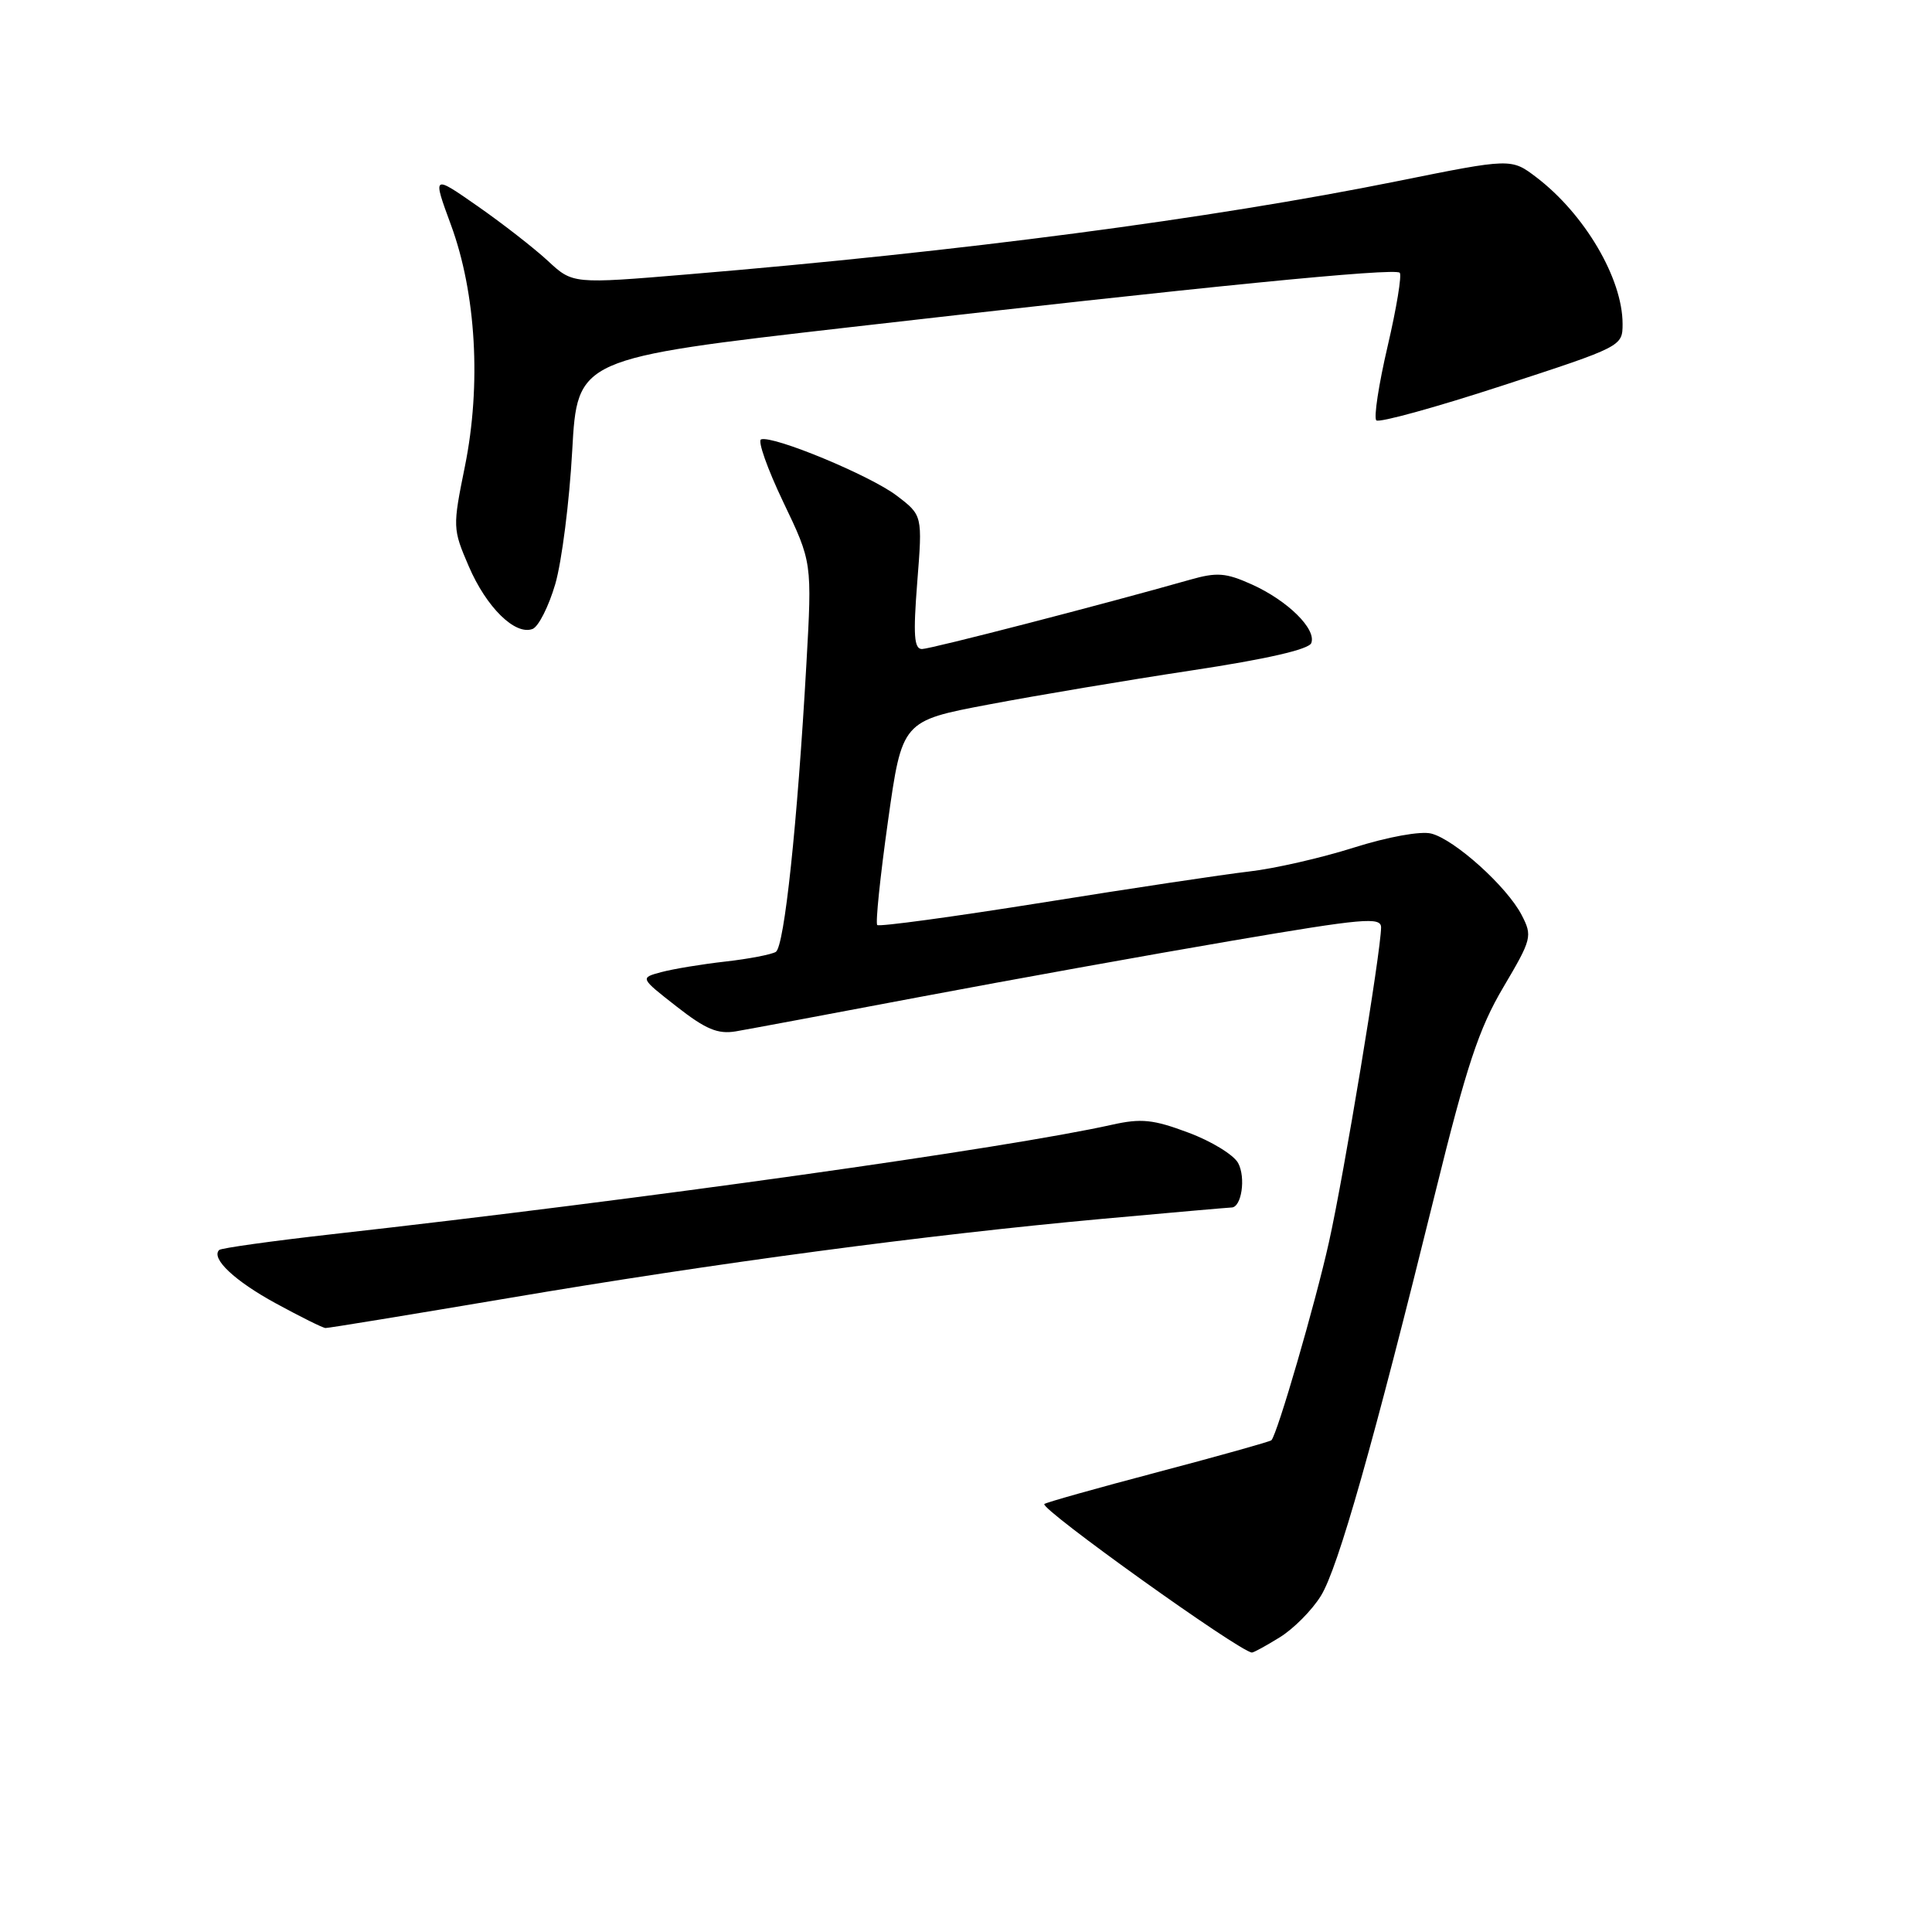 <?xml version="1.0" encoding="UTF-8" standalone="no"?>
<!DOCTYPE svg PUBLIC "-//W3C//DTD SVG 1.1//EN" "http://www.w3.org/Graphics/SVG/1.1/DTD/svg11.dtd" >
<svg xmlns="http://www.w3.org/2000/svg" xmlns:xlink="http://www.w3.org/1999/xlink" version="1.1" viewBox="0 0 256 256">
 <g >
 <path fill="currentColor"
d=" M 169.58 216.95 C 171.41 215.82 173.86 213.35 175.03 211.45 C 177.30 207.78 181.95 191.39 190.19 158.00 C 194.34 141.18 195.96 136.30 199.19 130.83 C 202.98 124.42 203.07 124.04 201.63 121.25 C 199.69 117.49 192.73 111.22 189.64 110.45 C 188.24 110.10 183.92 110.88 179.36 112.32 C 175.04 113.69 168.80 115.11 165.50 115.48 C 162.20 115.86 149.87 117.71 138.10 119.60 C 126.32 121.48 116.49 122.82 116.24 122.57 C 115.99 122.32 116.63 116.14 117.66 108.82 C 119.53 95.52 119.53 95.52 131.01 93.35 C 137.33 92.15 149.42 90.12 157.87 88.84 C 167.81 87.34 173.43 86.05 173.75 85.21 C 174.46 83.36 170.62 79.58 165.87 77.44 C 162.42 75.89 161.25 75.80 157.67 76.82 C 146.28 80.06 123.34 85.99 122.17 86.00 C 121.12 86.00 120.99 84.18 121.54 77.14 C 122.24 68.28 122.24 68.28 118.81 65.67 C 115.32 63.01 102.47 57.68 100.85 58.22 C 100.36 58.38 101.68 62.11 103.78 66.51 C 107.61 74.50 107.61 74.50 106.85 88.00 C 105.65 109.26 103.93 125.43 102.80 126.13 C 102.22 126.48 99.22 127.06 96.12 127.41 C 93.01 127.76 89.20 128.39 87.63 128.81 C 84.79 129.57 84.79 129.57 89.64 133.36 C 93.51 136.39 95.11 137.06 97.50 136.66 C 99.15 136.38 110.17 134.32 122.00 132.08 C 133.82 129.85 152.39 126.50 163.25 124.65 C 180.68 121.68 183.00 121.47 183.00 122.89 C 182.99 126.04 178.09 155.65 176.09 164.60 C 174.28 172.74 169.27 189.97 168.47 190.84 C 168.30 191.02 161.54 192.91 153.45 195.05 C 145.37 197.18 138.58 199.09 138.38 199.29 C 137.76 199.91 164.21 218.84 165.88 218.97 C 166.09 218.99 167.76 218.08 169.58 216.95 Z  M 67.35 172.01 C 94.76 167.36 122.66 163.64 146.00 161.51 C 155.07 160.68 162.81 160.01 163.18 160.00 C 164.51 160.00 165.10 156.05 164.06 154.11 C 163.48 153.03 160.52 151.21 157.47 150.08 C 152.81 148.33 151.22 148.17 147.36 149.03 C 133.47 152.14 85.27 158.91 44.00 163.54 C 36.02 164.44 29.29 165.38 29.04 165.63 C 27.92 166.75 31.10 169.74 36.58 172.72 C 39.83 174.49 42.78 175.96 43.13 175.97 C 43.48 175.99 54.37 174.20 67.35 172.01 Z  M 73.58 77.38 C 74.44 74.41 75.45 66.48 75.82 59.74 C 76.50 47.50 76.50 47.50 112.50 43.37 C 159.86 37.94 184.80 35.47 185.47 36.14 C 185.77 36.43 185.05 40.82 183.87 45.87 C 182.69 50.92 182.01 55.35 182.37 55.70 C 182.72 56.05 190.21 53.99 199.00 51.12 C 214.92 45.93 215.00 45.89 215.00 42.92 C 215.00 36.91 209.99 28.39 203.60 23.51 C 200.25 20.96 200.25 20.96 185.13 24.01 C 160.44 28.99 127.33 33.34 91.19 36.35 C 75.89 37.63 75.89 37.63 72.59 34.56 C 70.77 32.88 66.59 29.62 63.29 27.32 C 57.30 23.14 57.30 23.14 59.76 29.82 C 63.09 38.88 63.79 51.00 61.60 61.81 C 59.97 69.85 59.98 70.08 62.11 75.03 C 64.45 80.48 68.26 84.22 70.57 83.34 C 71.36 83.03 72.71 80.35 73.58 77.38 Z "/>
</g>
</svg>